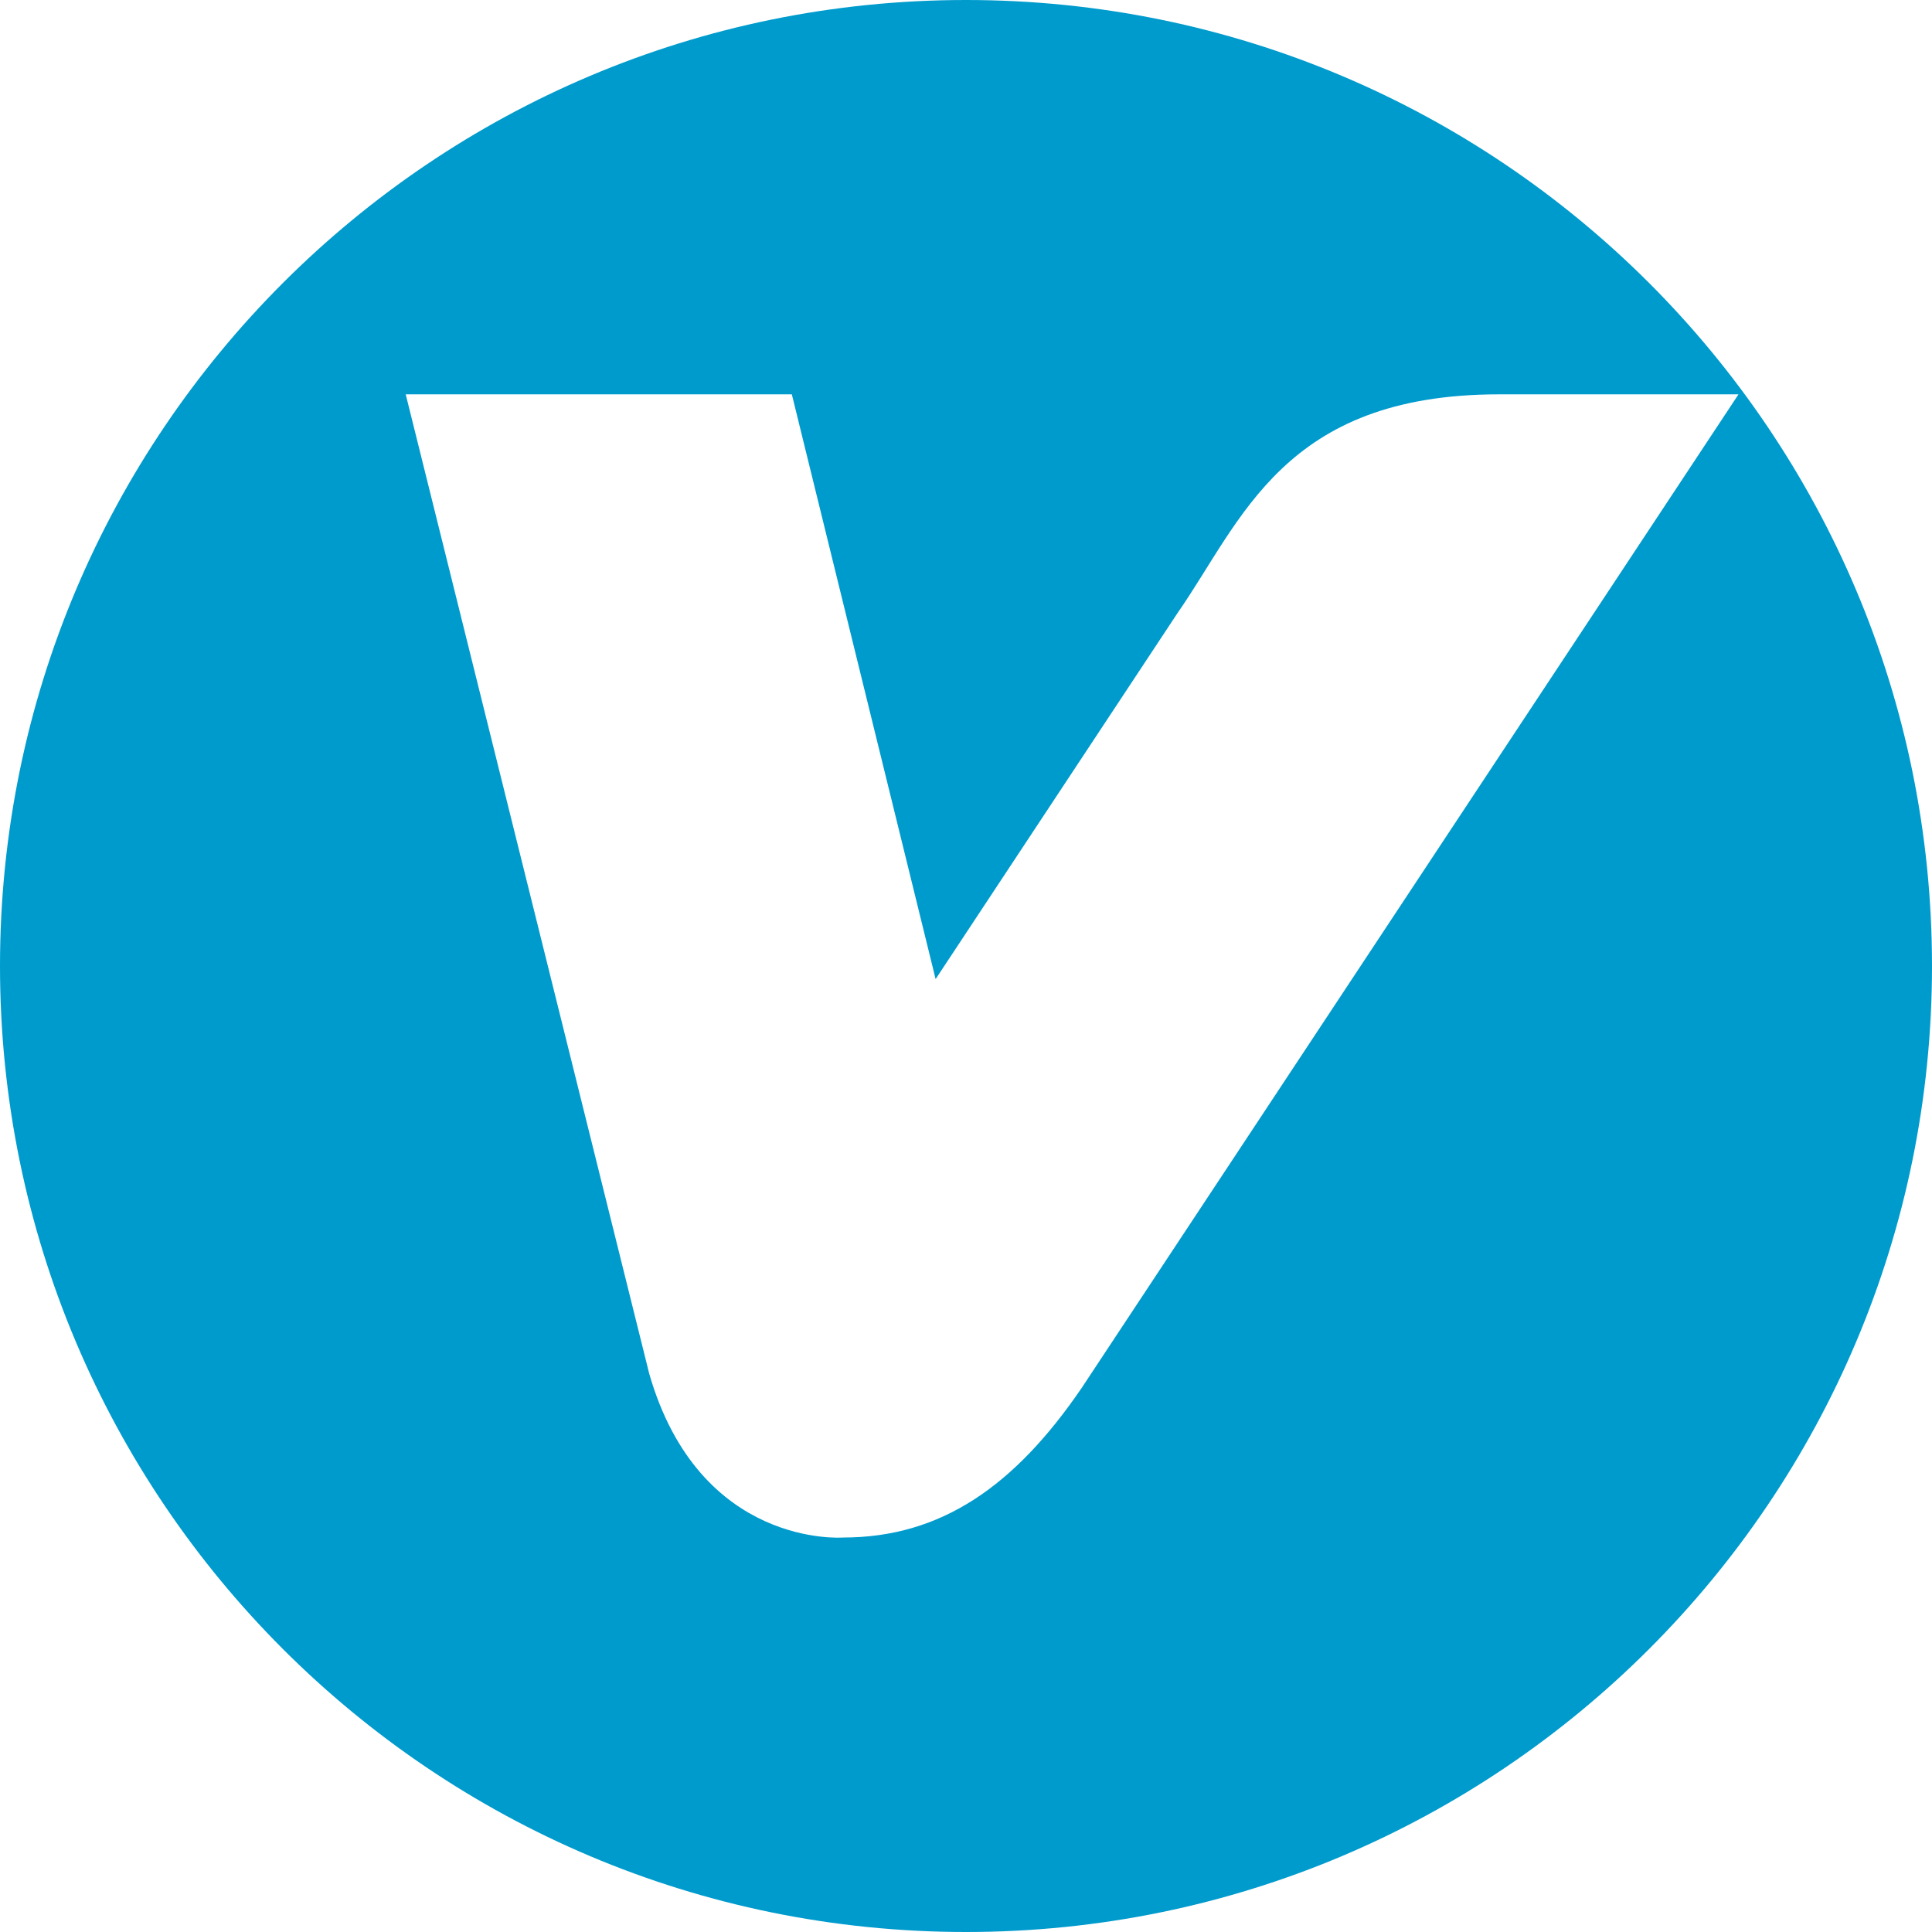 <?xml version="1.0" encoding="UTF-8" standalone="no"?>
<svg width="200px" height="200px" viewBox="0 0 200 200" version="1.1" xmlns="http://www.w3.org/2000/svg" xmlns:xlink="http://www.w3.org/1999/xlink">
    <!-- Generator: Sketch 3.7.2 (28276) - http://www.bohemiancoding.com/sketch -->
    <title>Vevo</title>
    <desc>Created with Sketch.</desc>
    <defs></defs>
    <g id="Page-1" stroke="none" stroke-width="1" fill="none" fill-rule="evenodd">
        <path d="M100,0 C44.772,1.5158245e-14 0,44.772 0,100 C-1.5158245e-14,155.228 44.772,200 100,200 C155.228,200 200,155.228 200,100 C200,44.772 155.228,-2.2737368e-14 100,0 Z M155.19,40.822 C132.826,40.822 128.565,53.897 121.901,63.458 C121.9,63.464 103.762,90.905 96.855,101.356 L81.97,40.822 L42,40.822 L67.208,142.206 C72.427,160.32 87.273,159.164 87.273,159.164 C97.442,159.164 105.055,153.815 111.972,143.683 L179.968,40.822 L155.19,40.822 Z" id="Vevo" fill="#009BCD"></path>
    </g>
</svg>
